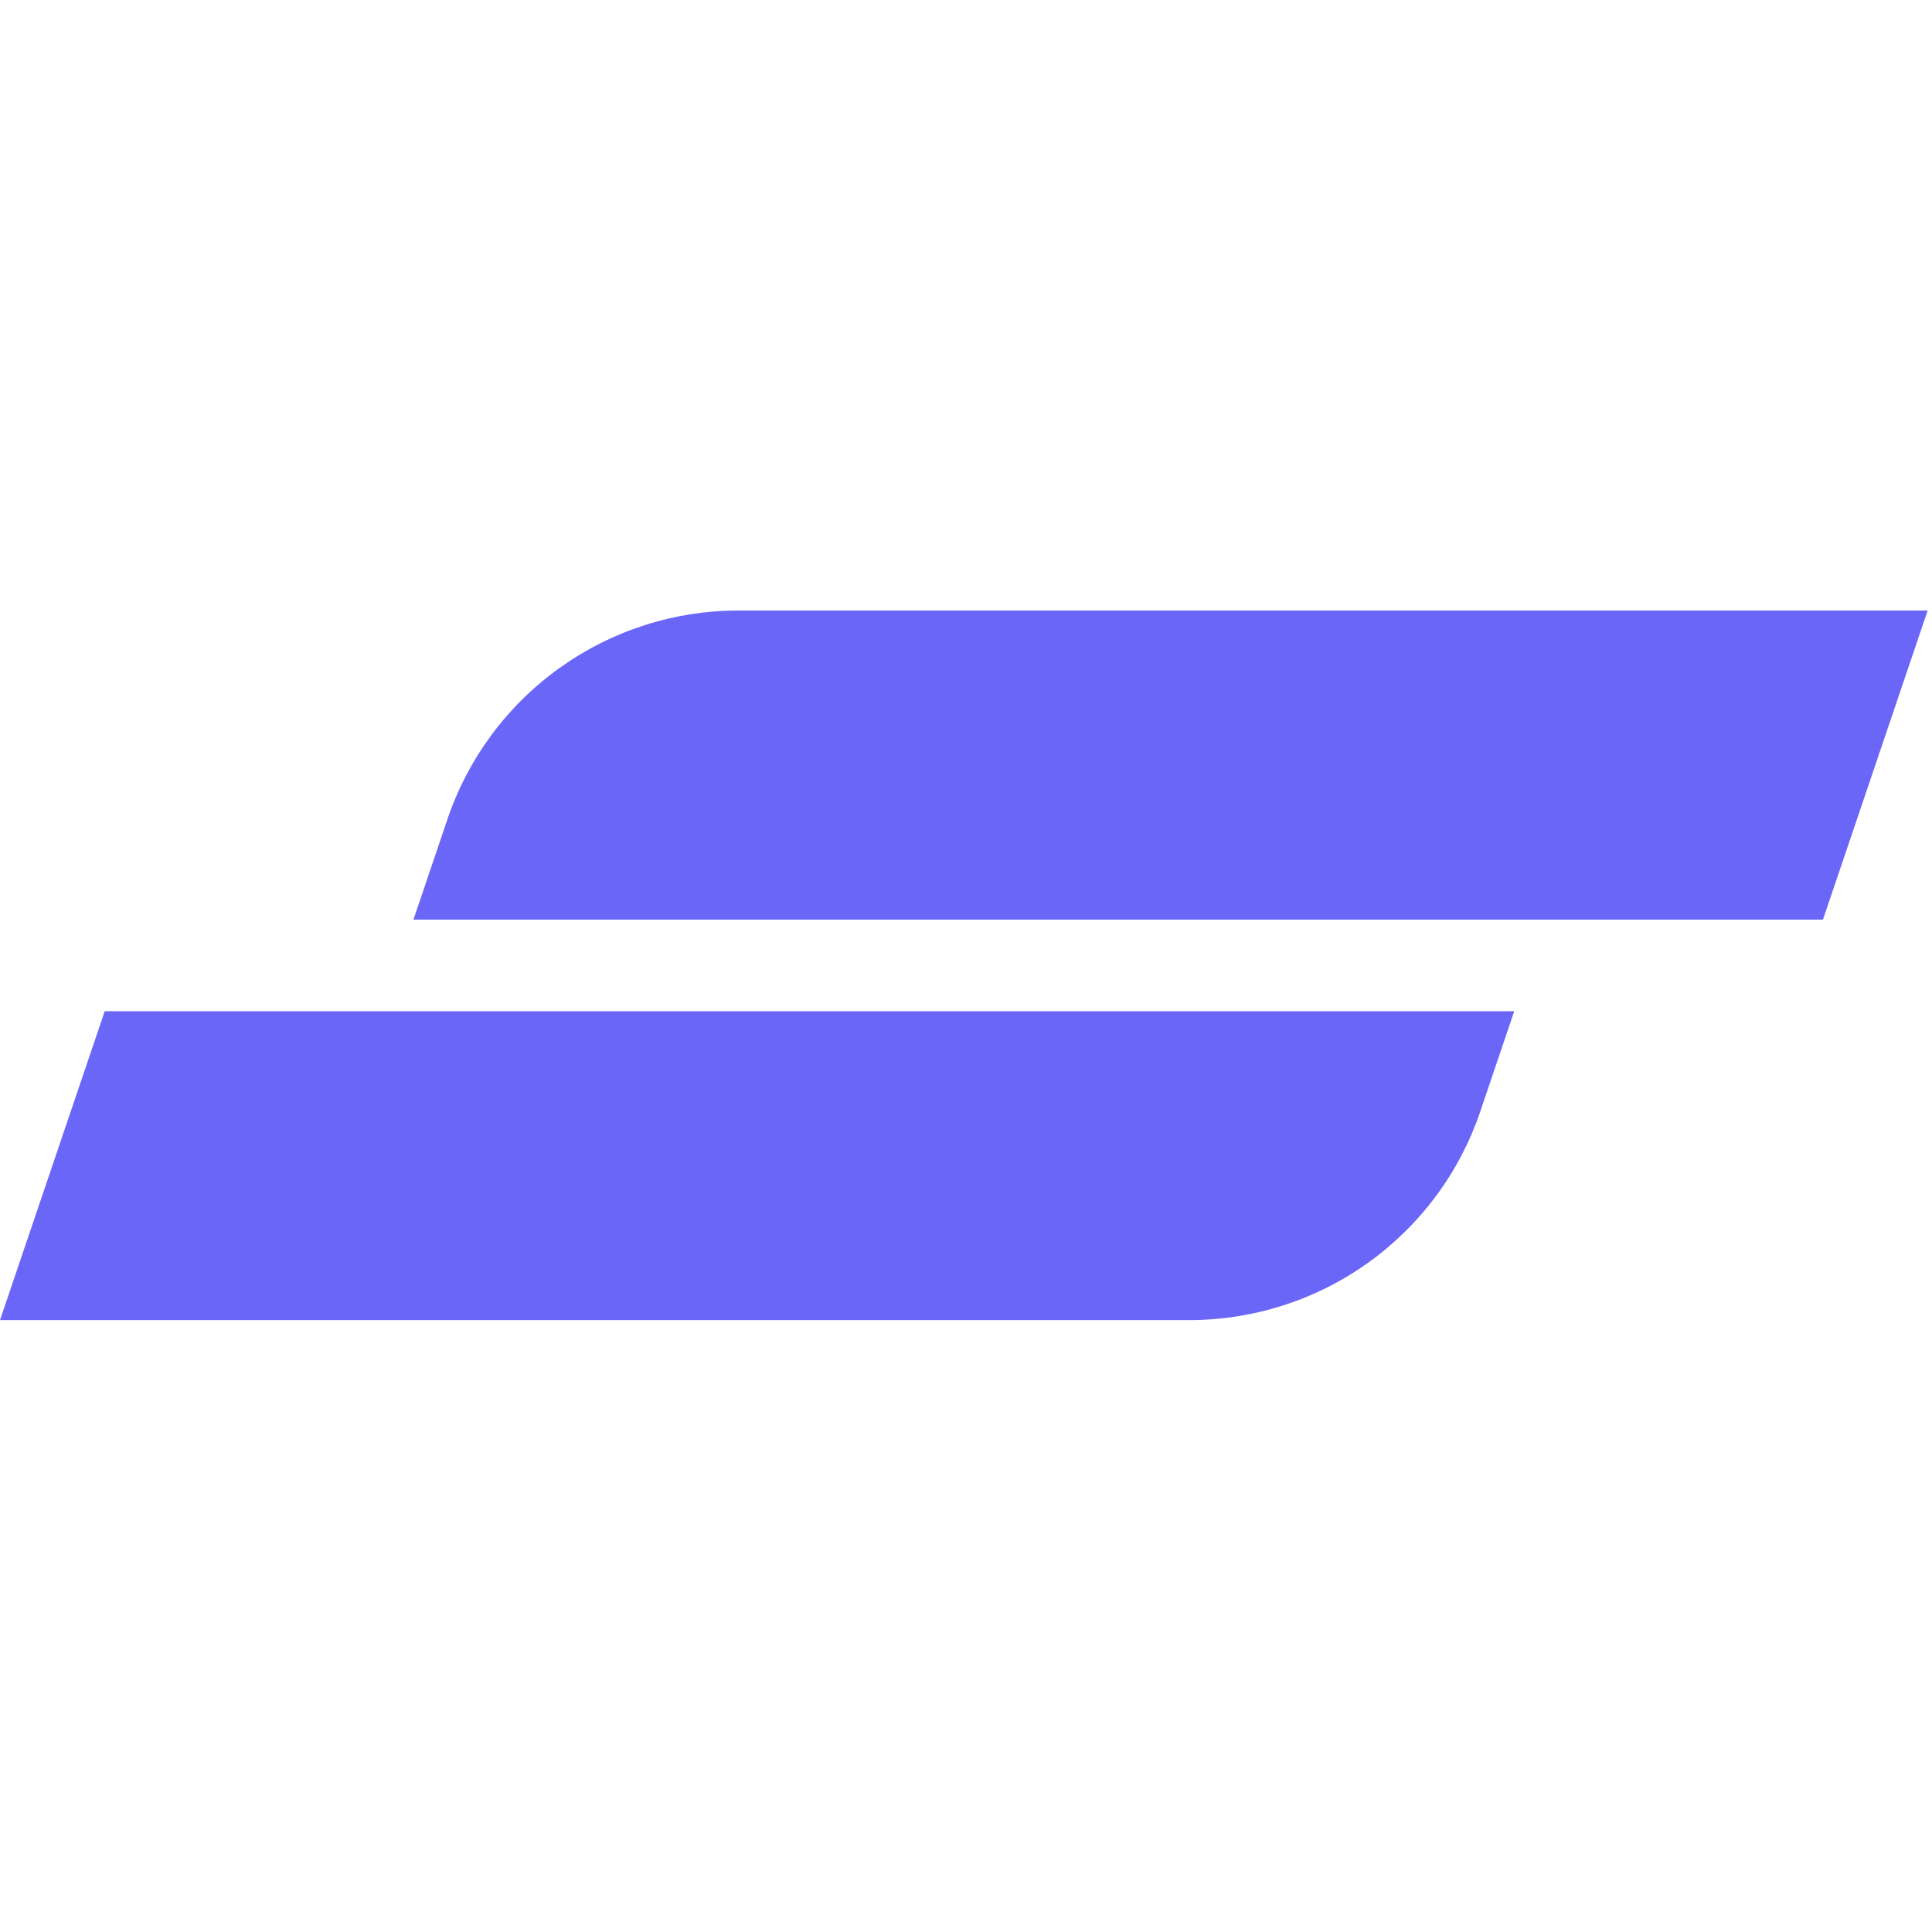 <svg width="250" height="250" viewBox="0 0 250 250" fill="none" xmlns="http://www.w3.org/2000/svg">
  <path d="M235.89 119L249.44 79H95.54C87.231 79.002 79.132 81.608 72.381 86.451C65.629 91.293 60.565 98.13 57.9 106L53.5 119H235.89Z" fill="#6A67F8"/>
  <path d="M191.54 143.85L195.94 130.85H13.55L0 170.82H153.9C162.205 170.822 170.303 168.221 177.054 163.384C183.805 158.546 188.871 151.715 191.54 143.85Z" fill="#6A67F8"/>
</svg>

